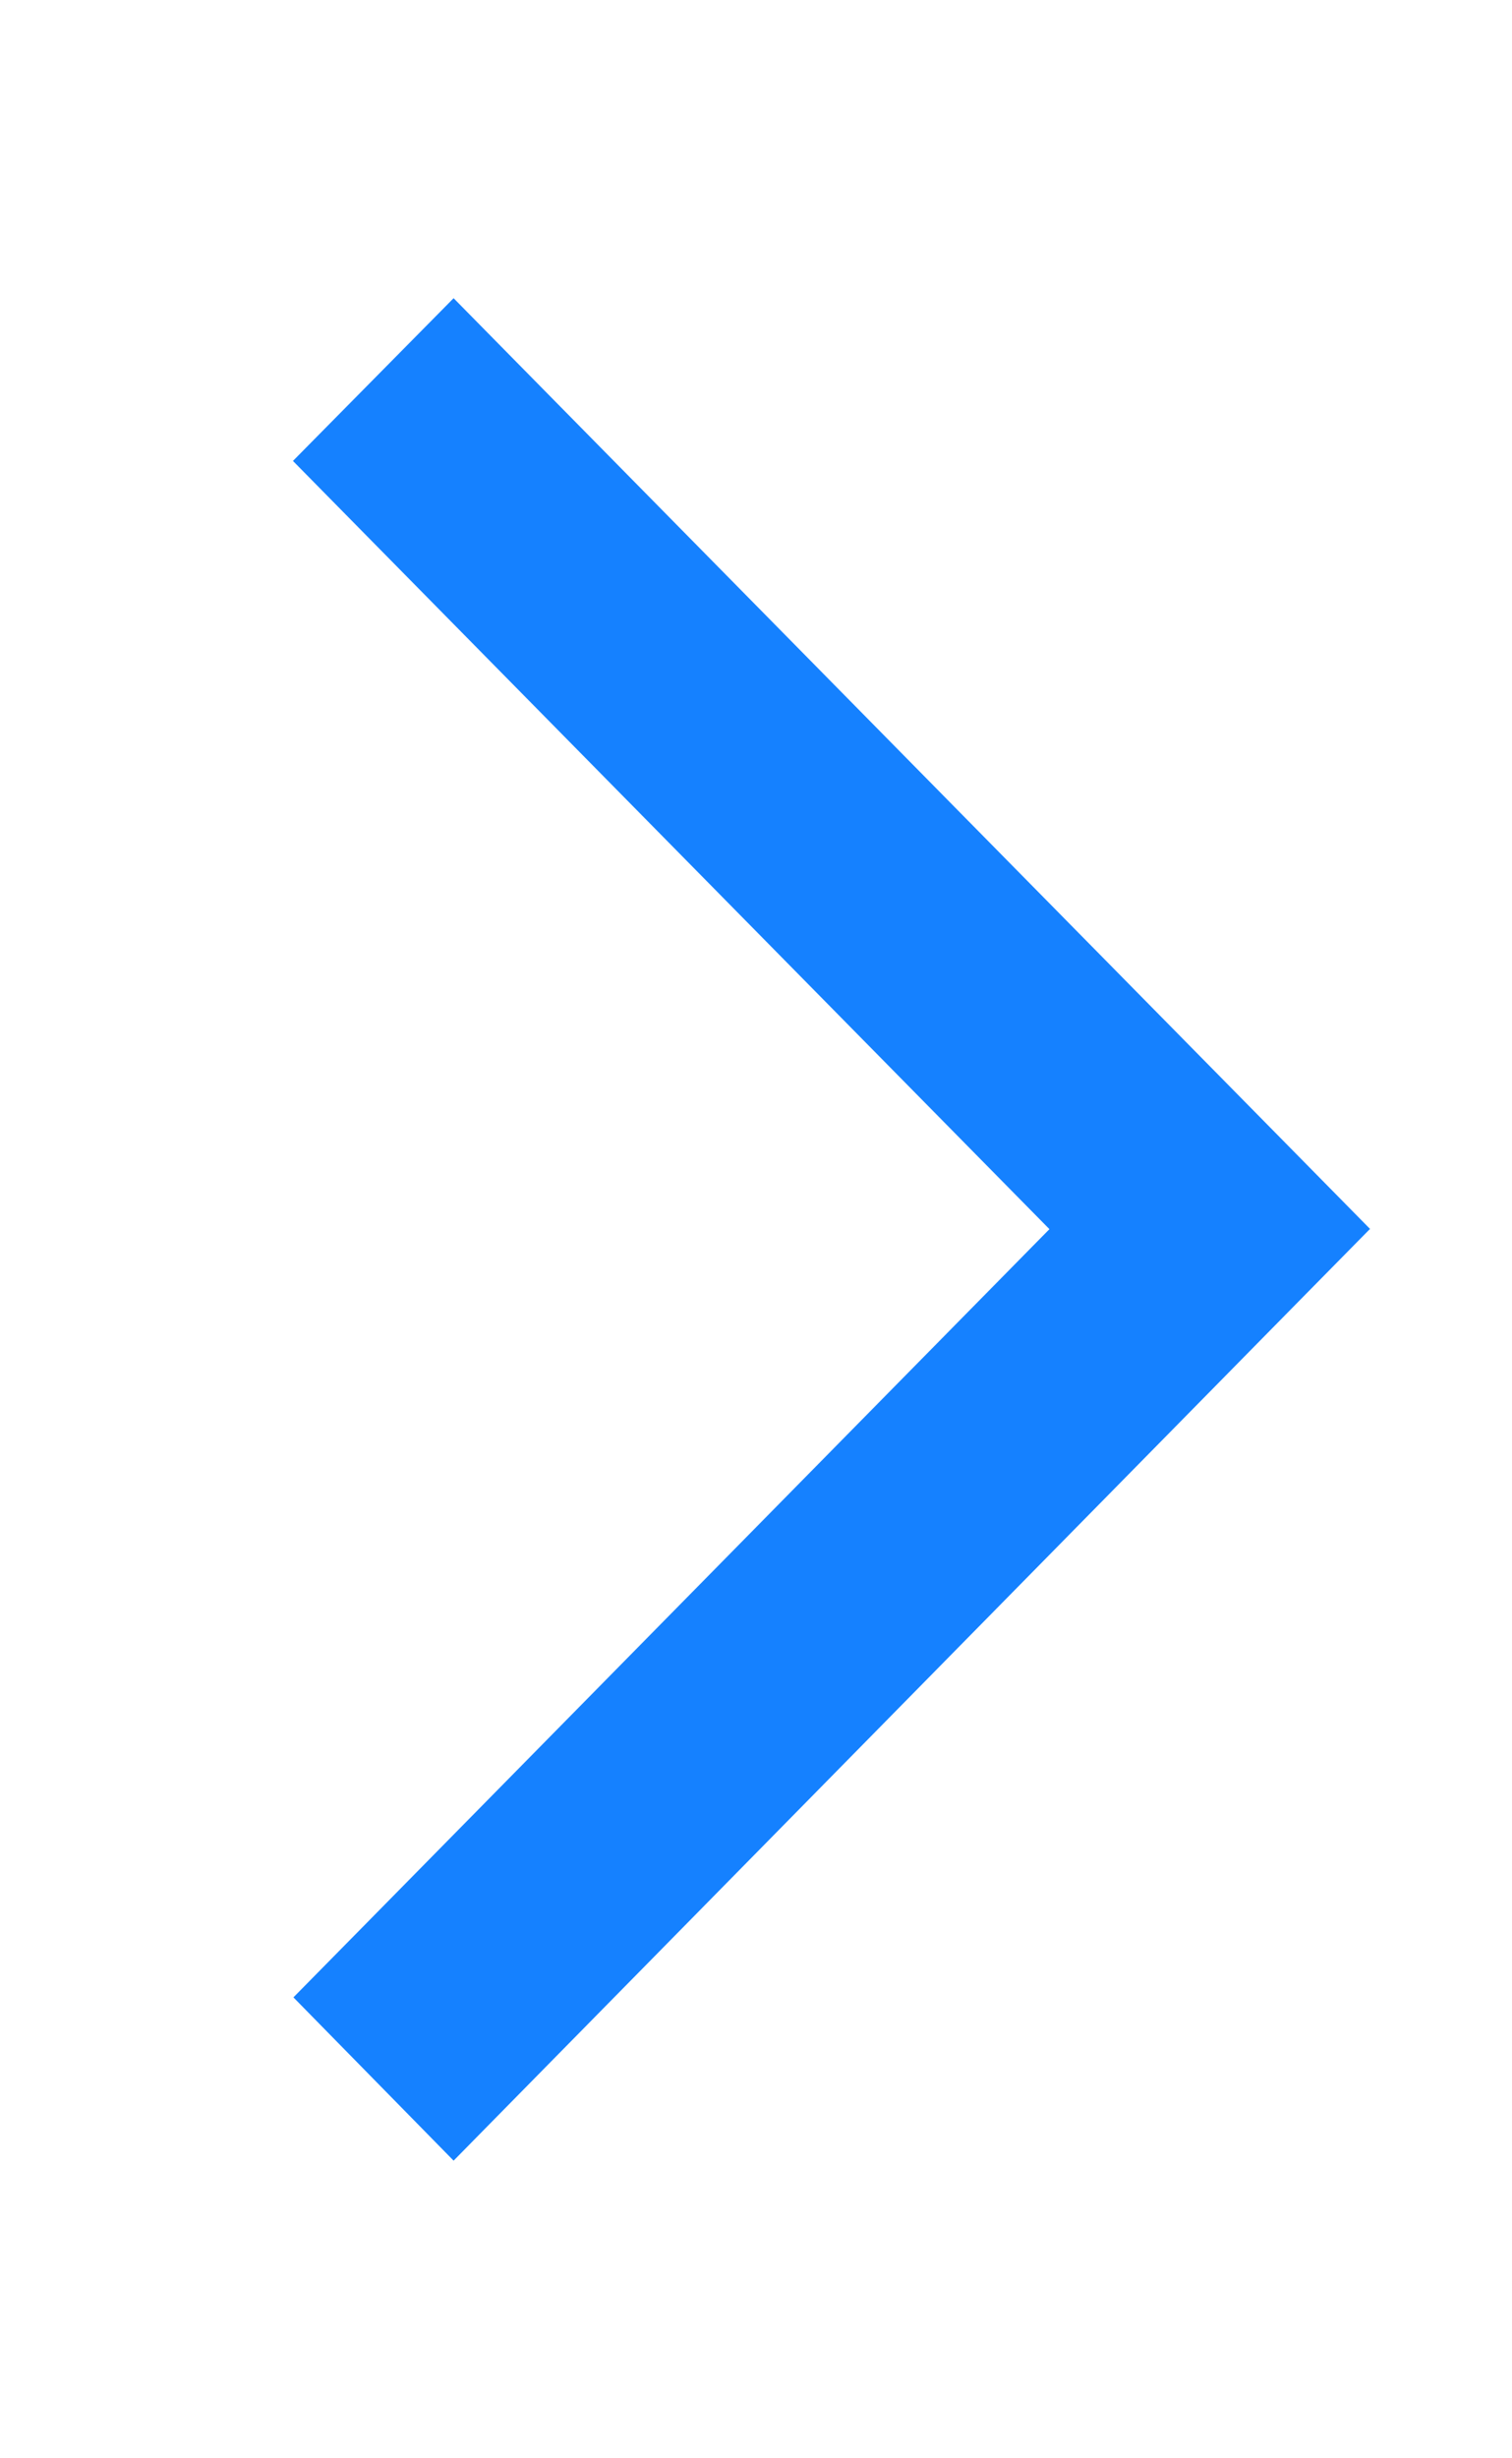 <svg width="100%" height="100%" viewBox="0 0 16 26" fill="none" xmlns="http://www.w3.org/2000/svg">
<path d="M14.495 13L13.645 13.863L5.65 21.988L4.8 22.852L3.105 21.125L3.955 20.262L11.105 13L3.95 5.738L3.1 4.875L4.8 3.154L5.65 4.017L13.65 12.137L14.5 13H14.495Z" fill="#1581FF"/>
</svg>

